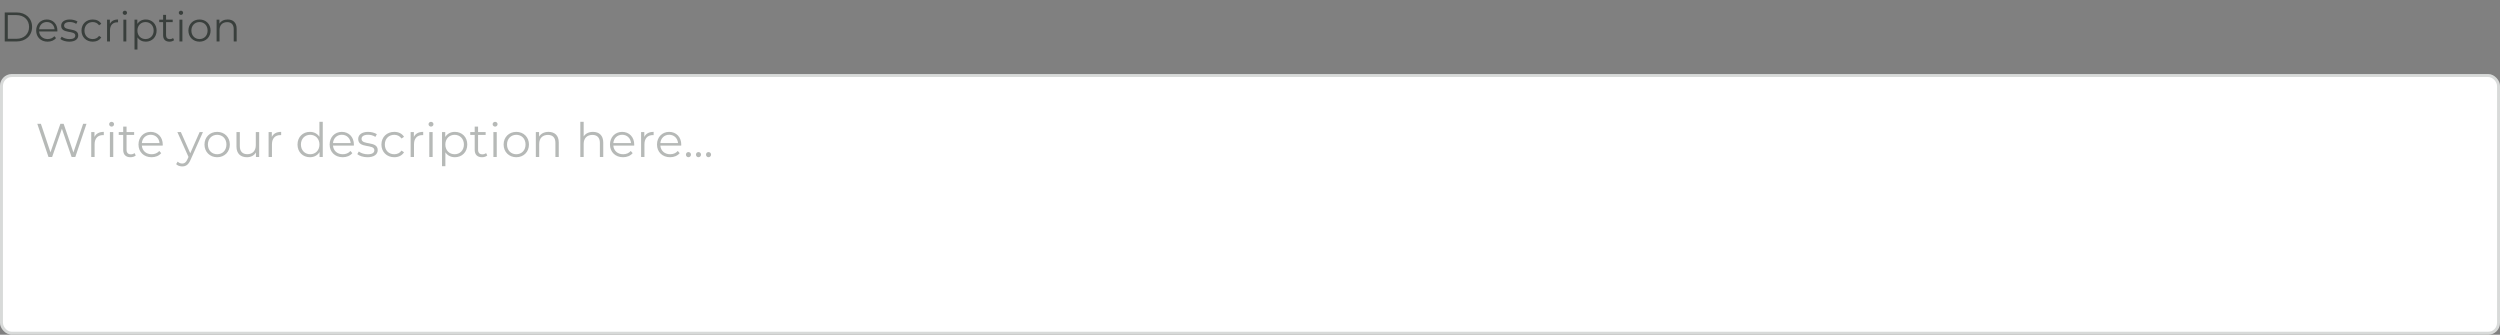 <svg width="844" height="113" viewBox="0 0 844 113" fill="none" xmlns="http://www.w3.org/2000/svg">
<rect x="0" y="0" width="844" height="113" fill="#808080" stroke="none"/>
<path d="M1.596 14V4.2H5.586C8.722 4.2 10.836 6.216 10.836 9.1C10.836 11.984 8.722 14 5.586 14H1.596ZM2.632 13.104H5.53C8.134 13.104 9.814 11.452 9.814 9.1C9.814 6.748 8.134 5.096 5.53 5.096H2.632V13.104ZM19.378 10.318C19.378 10.402 19.364 10.514 19.364 10.626H13.204C13.316 12.166 14.492 13.188 16.102 13.188C16.998 13.188 17.796 12.866 18.356 12.222L18.916 12.866C18.258 13.65 17.236 14.07 16.074 14.07C13.778 14.07 12.21 12.502 12.21 10.318C12.21 8.134 13.736 6.58 15.808 6.58C17.88 6.58 19.378 8.106 19.378 10.318ZM15.808 7.434C14.38 7.434 13.33 8.442 13.204 9.884H18.426C18.3 8.442 17.25 7.434 15.808 7.434ZM23.376 14.07C22.158 14.07 20.982 13.678 20.38 13.16L20.828 12.376C21.416 12.838 22.41 13.202 23.446 13.202C24.846 13.202 25.42 12.726 25.42 11.998C25.42 10.08 20.646 11.592 20.646 8.68C20.646 7.476 21.682 6.58 23.558 6.58C24.51 6.58 25.546 6.846 26.162 7.266L25.728 8.064C25.084 7.616 24.314 7.434 23.558 7.434C22.228 7.434 21.64 7.952 21.64 8.652C21.64 10.64 26.414 9.142 26.414 11.97C26.414 13.244 25.294 14.07 23.376 14.07ZM31.303 14.07C29.105 14.07 27.509 12.516 27.509 10.318C27.509 8.12 29.105 6.58 31.303 6.58C32.549 6.58 33.599 7.07 34.187 8.036L33.445 8.54C32.941 7.798 32.157 7.448 31.303 7.448C29.693 7.448 28.517 8.596 28.517 10.318C28.517 12.054 29.693 13.188 31.303 13.188C32.157 13.188 32.941 12.852 33.445 12.11L34.187 12.614C33.599 13.566 32.549 14.07 31.303 14.07ZM37.092 8.078C37.554 7.098 38.492 6.58 39.85 6.58V7.546C39.766 7.546 39.682 7.532 39.612 7.532C38.072 7.532 37.134 8.512 37.134 10.248V14H36.14V6.636H37.092V8.078ZM42.154 5.026C41.748 5.026 41.426 4.704 41.426 4.312C41.426 3.934 41.748 3.612 42.154 3.612C42.56 3.612 42.882 3.92 42.882 4.298C42.882 4.704 42.574 5.026 42.154 5.026ZM41.65 14V6.636H42.644V14H41.65ZM49.203 6.58C51.303 6.58 52.871 8.092 52.871 10.318C52.871 12.558 51.303 14.07 49.203 14.07C48.027 14.07 47.019 13.566 46.403 12.614V16.716H45.409V6.636H46.361V8.092C46.963 7.112 47.985 6.58 49.203 6.58ZM49.133 13.188C50.687 13.188 51.877 12.04 51.877 10.318C51.877 8.61 50.687 7.448 49.133 7.448C47.565 7.448 46.389 8.61 46.389 10.318C46.389 12.04 47.565 13.188 49.133 13.188ZM58.426 12.838L58.776 13.552C58.384 13.902 57.796 14.07 57.222 14.07C55.836 14.07 55.066 13.286 55.066 11.928V7.476H53.75V6.636H55.066V5.026H56.06V6.636H58.3V7.476H56.06V11.872C56.06 12.74 56.508 13.216 57.334 13.216C57.74 13.216 58.146 13.09 58.426 12.838ZM61.089 5.026C60.683 5.026 60.361 4.704 60.361 4.312C60.361 3.934 60.683 3.612 61.089 3.612C61.495 3.612 61.817 3.92 61.817 4.298C61.817 4.704 61.509 5.026 61.089 5.026ZM60.585 14V6.636H61.579V14H60.585ZM67.355 14.07C65.199 14.07 63.603 12.502 63.603 10.318C63.603 8.134 65.199 6.58 67.355 6.58C69.511 6.58 71.093 8.134 71.093 10.318C71.093 12.502 69.511 14.07 67.355 14.07ZM67.355 13.188C68.923 13.188 70.085 12.04 70.085 10.318C70.085 8.596 68.923 7.448 67.355 7.448C65.787 7.448 64.611 8.596 64.611 10.318C64.611 12.04 65.787 13.188 67.355 13.188ZM76.874 6.58C78.666 6.58 79.898 7.616 79.898 9.73V14H78.904V9.828C78.904 8.274 78.092 7.476 76.692 7.476C75.11 7.476 74.116 8.456 74.116 10.136V14H73.122V6.636H74.074V7.994C74.606 7.098 75.6 6.58 76.874 6.58Z" fill="#0B150F" fill-opacity="0.6"/>
<rect y="25" width="844" height="88" rx="4" fill="white"/>
<path d="M28.064 41.8H29.2L25.424 53H24.176L20.896 43.448L17.6 53H16.368L12.592 41.8H13.808L17.04 51.432L20.384 41.8H21.488L24.784 51.48L28.064 41.8ZM31.891 46.232C32.419 45.112 33.491 44.52 35.043 44.52V45.624C34.947 45.624 34.851 45.608 34.771 45.608C33.011 45.608 31.939 46.728 31.939 48.712V53H30.803V44.584H31.891V46.232ZM37.676 42.744C37.212 42.744 36.844 42.376 36.844 41.928C36.844 41.496 37.212 41.128 37.676 41.128C38.14 41.128 38.508 41.48 38.508 41.912C38.508 42.376 38.156 42.744 37.676 42.744ZM37.1 53V44.584H38.236V53H37.1ZM45.428 51.672L45.828 52.488C45.38 52.888 44.709 53.08 44.053 53.08C42.468 53.08 41.589 52.184 41.589 50.632V45.544H40.084V44.584H41.589V42.744H42.724V44.584H45.285V45.544H42.724V50.568C42.724 51.56 43.236 52.104 44.181 52.104C44.645 52.104 45.108 51.96 45.428 51.672ZM54.944 48.792C54.944 48.888 54.928 49.016 54.928 49.144H47.888C48.016 50.904 49.36 52.072 51.2 52.072C52.224 52.072 53.136 51.704 53.776 50.968L54.416 51.704C53.664 52.6 52.496 53.08 51.168 53.08C48.544 53.08 46.752 51.288 46.752 48.792C46.752 46.296 48.496 44.52 50.864 44.52C53.232 44.52 54.944 46.264 54.944 48.792ZM50.864 45.496C49.232 45.496 48.032 46.648 47.888 48.296H53.856C53.712 46.648 52.512 45.496 50.864 45.496ZM67.395 44.584H68.515L64.307 54.008C63.603 55.656 62.707 56.184 61.507 56.184C60.723 56.184 59.971 55.928 59.459 55.416L59.987 54.568C60.403 54.984 60.915 55.208 61.523 55.208C62.275 55.208 62.787 54.856 63.267 53.8L63.635 52.984L59.875 44.584H61.059L64.227 51.736L67.395 44.584ZM73.321 53.08C70.857 53.08 69.033 51.288 69.033 48.792C69.033 46.296 70.857 44.52 73.321 44.52C75.785 44.52 77.593 46.296 77.593 48.792C77.593 51.288 75.785 53.08 73.321 53.08ZM73.321 52.072C75.113 52.072 76.441 50.76 76.441 48.792C76.441 46.824 75.113 45.512 73.321 45.512C71.529 45.512 70.185 46.824 70.185 48.792C70.185 50.76 71.529 52.072 73.321 52.072ZM86.36 44.584H87.496V53H86.408V51.464C85.816 52.488 84.728 53.08 83.384 53.08C81.24 53.08 79.832 51.88 79.832 49.464V44.584H80.968V49.352C80.968 51.144 81.896 52.056 83.496 52.056C85.256 52.056 86.36 50.92 86.36 49V44.584ZM91.766 46.232C92.294 45.112 93.366 44.52 94.918 44.52V45.624C94.822 45.624 94.726 45.608 94.646 45.608C92.886 45.608 91.814 46.728 91.814 48.712V53H90.678V44.584H91.766V46.232ZM107.831 41.128H108.967V53H107.879V51.336C107.191 52.472 106.023 53.08 104.631 53.08C102.231 53.08 100.439 51.336 100.439 48.792C100.439 46.248 102.231 44.52 104.631 44.52C105.975 44.52 107.127 45.096 107.831 46.184V41.128ZM104.727 52.072C106.503 52.072 107.847 50.76 107.847 48.792C107.847 46.824 106.503 45.512 104.727 45.512C102.935 45.512 101.591 46.824 101.591 48.792C101.591 50.76 102.935 52.072 104.727 52.072ZM119.475 48.792C119.475 48.888 119.459 49.016 119.459 49.144H112.419C112.547 50.904 113.891 52.072 115.731 52.072C116.755 52.072 117.667 51.704 118.307 50.968L118.947 51.704C118.195 52.6 117.027 53.08 115.699 53.08C113.075 53.08 111.283 51.288 111.283 48.792C111.283 46.296 113.027 44.52 115.395 44.52C117.763 44.52 119.475 46.264 119.475 48.792ZM115.395 45.496C113.763 45.496 112.563 46.648 112.419 48.296H118.387C118.243 46.648 117.043 45.496 115.395 45.496ZM124.043 53.08C122.651 53.08 121.307 52.632 120.619 52.04L121.131 51.144C121.803 51.672 122.939 52.088 124.123 52.088C125.723 52.088 126.379 51.544 126.379 50.712C126.379 48.52 120.923 50.248 120.923 46.92C120.923 45.544 122.107 44.52 124.251 44.52C125.339 44.52 126.523 44.824 127.227 45.304L126.731 46.216C125.995 45.704 125.115 45.496 124.251 45.496C122.731 45.496 122.059 46.088 122.059 46.888C122.059 49.16 127.515 47.448 127.515 50.68C127.515 52.136 126.235 53.08 124.043 53.08ZM133.103 53.08C130.591 53.08 128.767 51.304 128.767 48.792C128.767 46.28 130.591 44.52 133.103 44.52C134.527 44.52 135.727 45.08 136.399 46.184L135.551 46.76C134.975 45.912 134.079 45.512 133.103 45.512C131.263 45.512 129.919 46.824 129.919 48.792C129.919 50.776 131.263 52.072 133.103 52.072C134.079 52.072 134.975 51.688 135.551 50.84L136.399 51.416C135.727 52.504 134.527 53.08 133.103 53.08ZM139.719 46.232C140.247 45.112 141.319 44.52 142.871 44.52V45.624C142.775 45.624 142.679 45.608 142.599 45.608C140.839 45.608 139.767 46.728 139.767 48.712V53H138.631V44.584H139.719V46.232ZM145.504 42.744C145.04 42.744 144.672 42.376 144.672 41.928C144.672 41.496 145.04 41.128 145.504 41.128C145.968 41.128 146.336 41.48 146.336 41.912C146.336 42.376 145.984 42.744 145.504 42.744ZM144.928 53V44.584H146.064V53H144.928ZM153.561 44.52C155.961 44.52 157.753 46.248 157.753 48.792C157.753 51.352 155.961 53.08 153.561 53.08C152.217 53.08 151.065 52.504 150.361 51.416V56.104H149.225V44.584H150.313V46.248C151.001 45.128 152.169 44.52 153.561 44.52ZM153.481 52.072C155.257 52.072 156.617 50.76 156.617 48.792C156.617 46.84 155.257 45.512 153.481 45.512C151.689 45.512 150.345 46.84 150.345 48.792C150.345 50.76 151.689 52.072 153.481 52.072ZM164.1 51.672L164.5 52.488C164.052 52.888 163.38 53.08 162.724 53.08C161.14 53.08 160.26 52.184 160.26 50.632V45.544H158.756V44.584H160.26V42.744H161.396V44.584H163.956V45.544H161.396V50.568C161.396 51.56 161.908 52.104 162.852 52.104C163.316 52.104 163.78 51.96 164.1 51.672ZM167.144 42.744C166.68 42.744 166.312 42.376 166.312 41.928C166.312 41.496 166.68 41.128 167.144 41.128C167.608 41.128 167.976 41.48 167.976 41.912C167.976 42.376 167.624 42.744 167.144 42.744ZM166.568 53V44.584H167.704V53H166.568ZM174.305 53.08C171.841 53.08 170.017 51.288 170.017 48.792C170.017 46.296 171.841 44.52 174.305 44.52C176.769 44.52 178.577 46.296 178.577 48.792C178.577 51.288 176.769 53.08 174.305 53.08ZM174.305 52.072C176.097 52.072 177.425 50.76 177.425 48.792C177.425 46.824 176.097 45.512 174.305 45.512C172.513 45.512 171.169 46.824 171.169 48.792C171.169 50.76 172.513 52.072 174.305 52.072ZM185.185 44.52C187.233 44.52 188.641 45.704 188.641 48.12V53H187.505V48.232C187.505 46.456 186.577 45.544 184.977 45.544C183.169 45.544 182.033 46.664 182.033 48.584V53H180.897V44.584H181.985V46.136C182.593 45.112 183.729 44.52 185.185 44.52ZM200.2 44.52C202.248 44.52 203.656 45.704 203.656 48.12V53H202.52V48.232C202.52 46.456 201.592 45.544 199.992 45.544C198.184 45.544 197.048 46.664 197.048 48.584V53H195.912V41.128H197.048V46.056C197.672 45.08 198.776 44.52 200.2 44.52ZM214.116 48.792C214.116 48.888 214.1 49.016 214.1 49.144H207.06C207.188 50.904 208.532 52.072 210.372 52.072C211.396 52.072 212.308 51.704 212.948 50.968L213.588 51.704C212.836 52.6 211.668 53.08 210.34 53.08C207.716 53.08 205.924 51.288 205.924 48.792C205.924 46.296 207.668 44.52 210.036 44.52C212.404 44.52 214.116 46.264 214.116 48.792ZM210.036 45.496C208.404 45.496 207.204 46.648 207.06 48.296H213.028C212.884 46.648 211.684 45.496 210.036 45.496ZM217.516 46.232C218.044 45.112 219.116 44.52 220.668 44.52V45.624C220.572 45.624 220.476 45.608 220.396 45.608C218.636 45.608 217.564 46.728 217.564 48.712V53H216.428V44.584H217.516V46.232ZM229.991 48.792C229.991 48.888 229.975 49.016 229.975 49.144H222.935C223.062 50.904 224.407 52.072 226.247 52.072C227.271 52.072 228.183 51.704 228.823 50.968L229.463 51.704C228.711 52.6 227.543 53.08 226.215 53.08C223.591 53.08 221.799 51.288 221.799 48.792C221.799 46.296 223.543 44.52 225.911 44.52C228.279 44.52 229.991 46.264 229.991 48.792ZM225.911 45.496C224.279 45.496 223.079 46.648 222.935 48.296H228.903C228.759 46.648 227.559 45.496 225.911 45.496ZM232.415 53.08C231.951 53.08 231.567 52.696 231.567 52.2C231.567 51.704 231.951 51.336 232.415 51.336C232.879 51.336 233.279 51.704 233.279 52.2C233.279 52.696 232.879 53.08 232.415 53.08ZM235.805 53.08C235.341 53.08 234.957 52.696 234.957 52.2C234.957 51.704 235.341 51.336 235.805 51.336C236.269 51.336 236.669 51.704 236.669 52.2C236.669 52.696 236.269 53.08 235.805 53.08ZM239.196 53.08C238.732 53.08 238.348 52.696 238.348 52.2C238.348 51.704 238.732 51.336 239.196 51.336C239.66 51.336 240.06 51.704 240.06 52.2C240.06 52.696 239.66 53.08 239.196 53.08Z" fill="#0B150F" fill-opacity="0.3"/>
<rect x="0.5" y="25.5" width="843" height="87" rx="3.5" stroke="#0B150F" stroke-opacity="0.16"/>
</svg>

